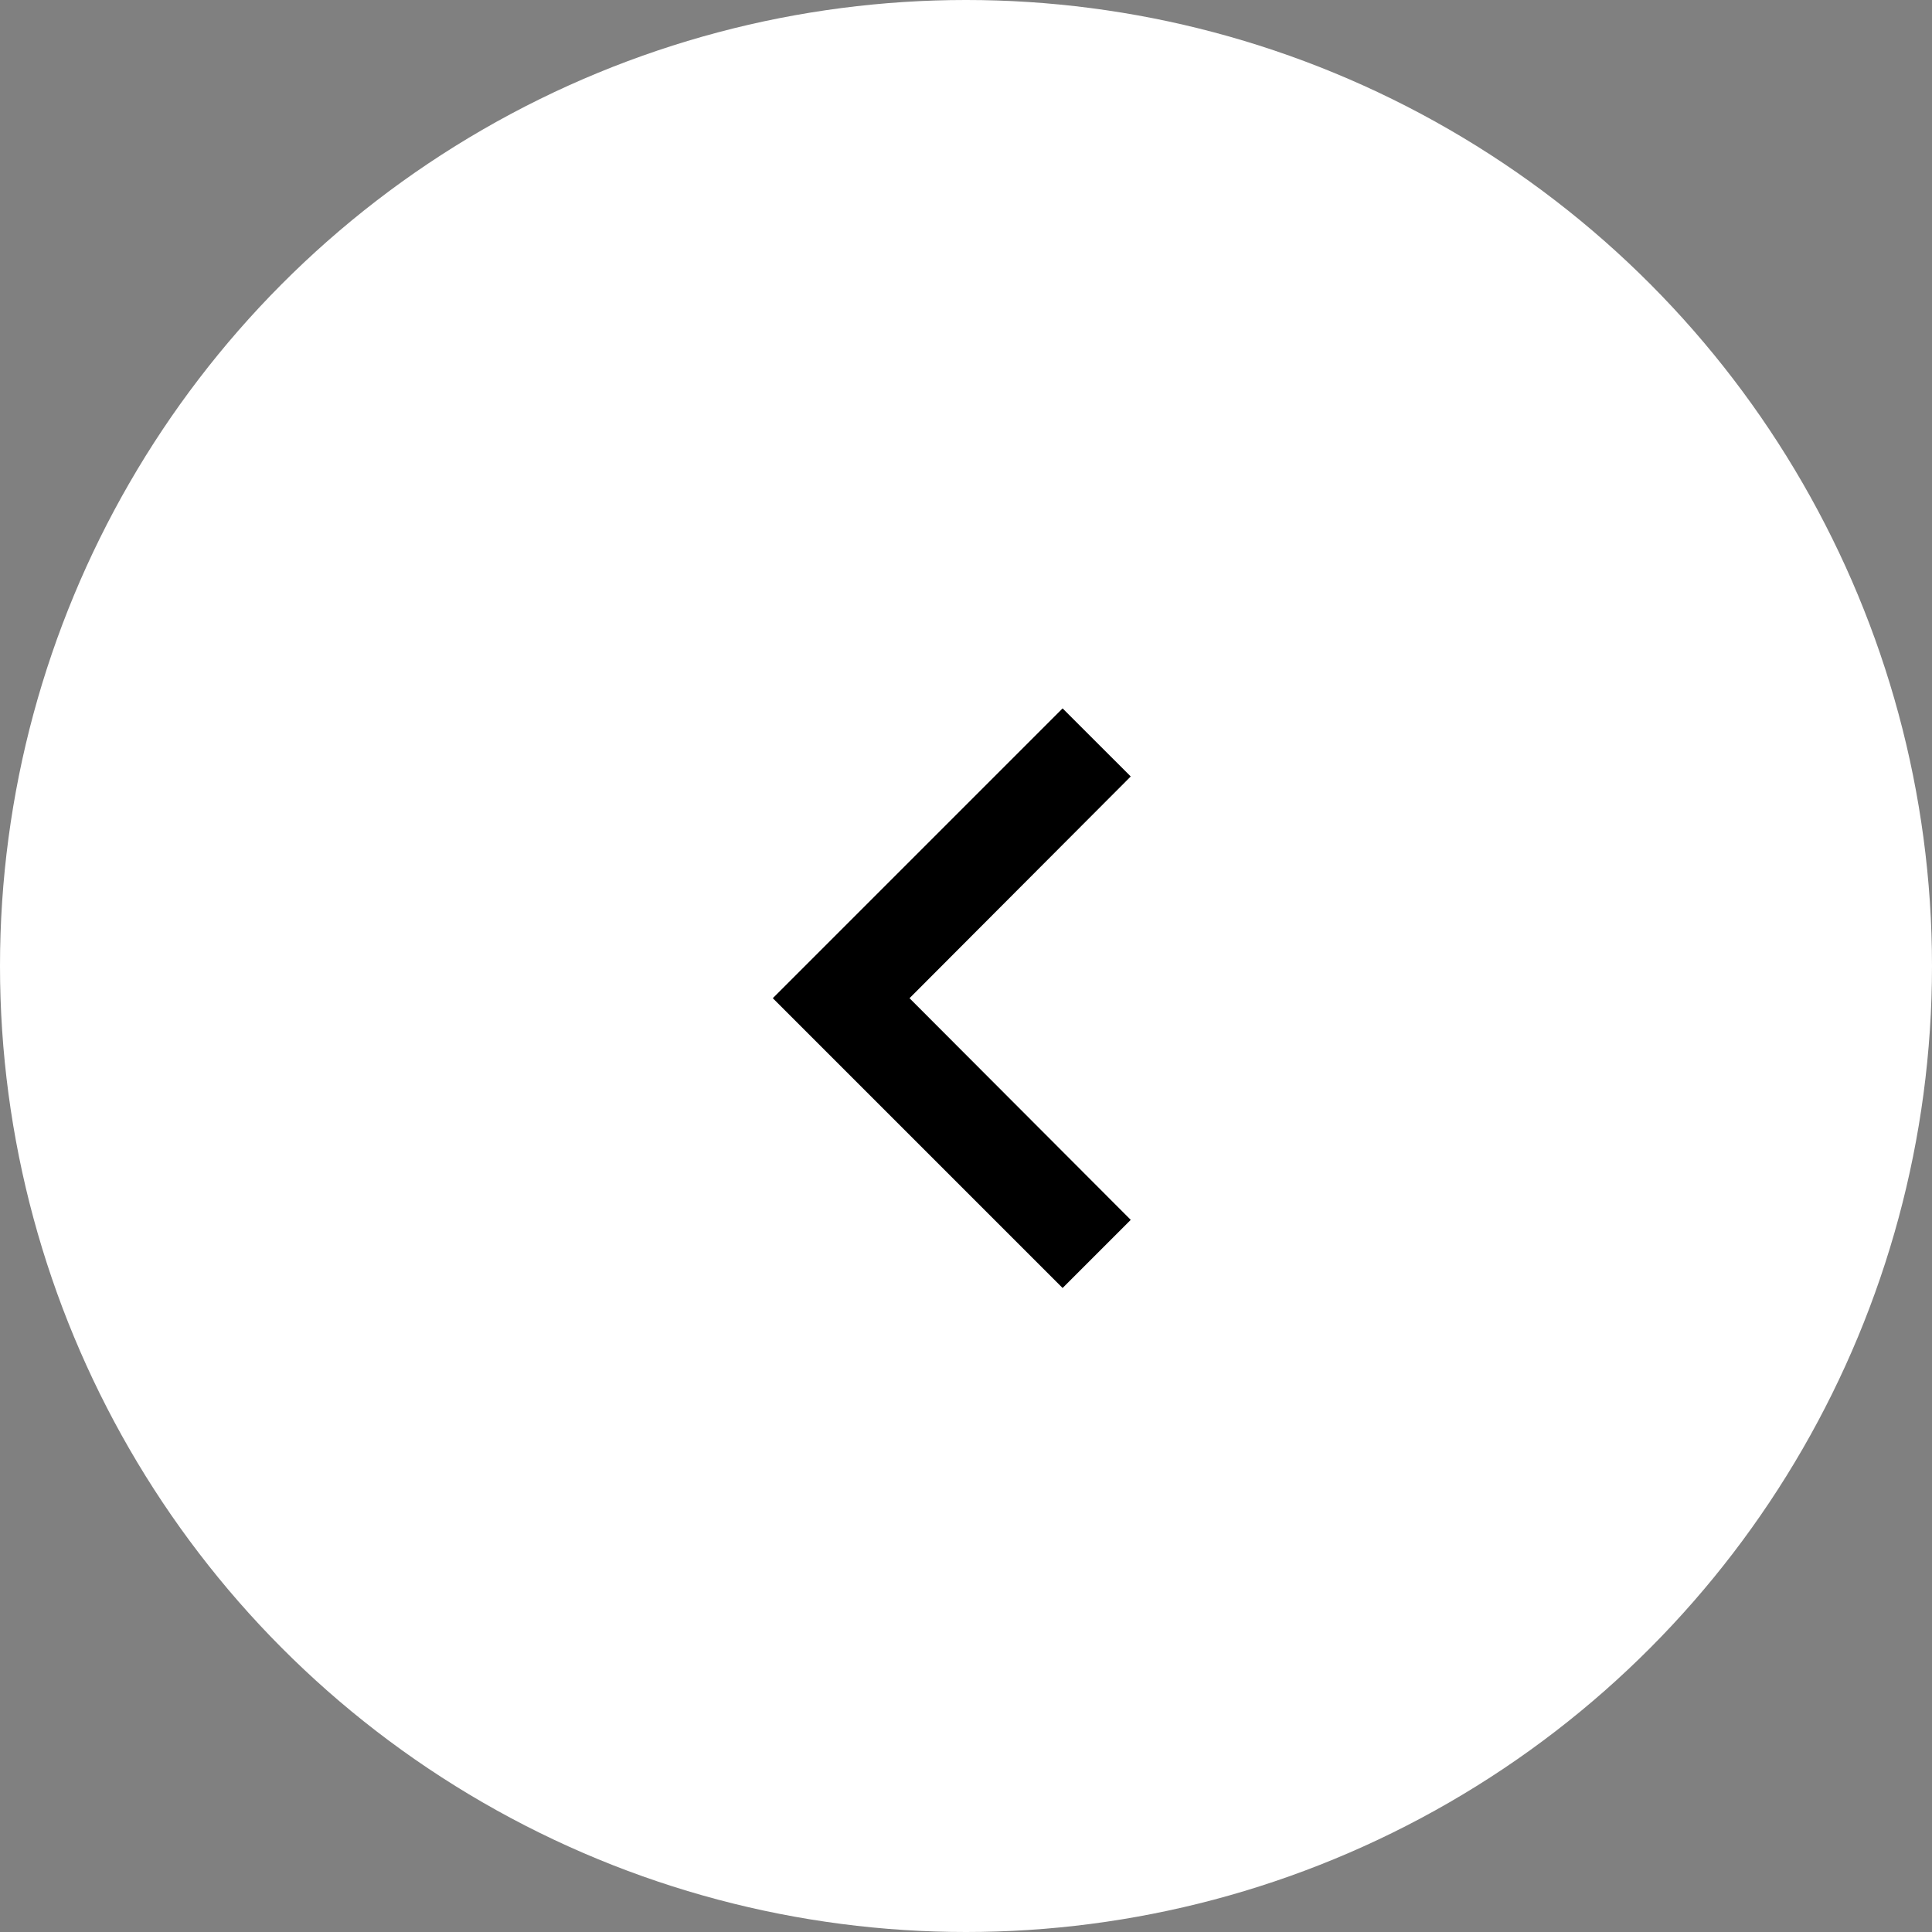 <svg width="30" height="30" fill="none" xmlns="http://www.w3.org/2000/svg"><rect width="100%" height="100%" fill="#808080" stroke="none"/><circle r="15" transform="matrix(-1 0 0 1 15 15)" fill="#fff"/><path d="M17.558 12.057L16.5 11 12 15.5l4.5 4.5 1.058-1.058-3.435-3.442 3.435-3.443z" fill="#000"/></svg>